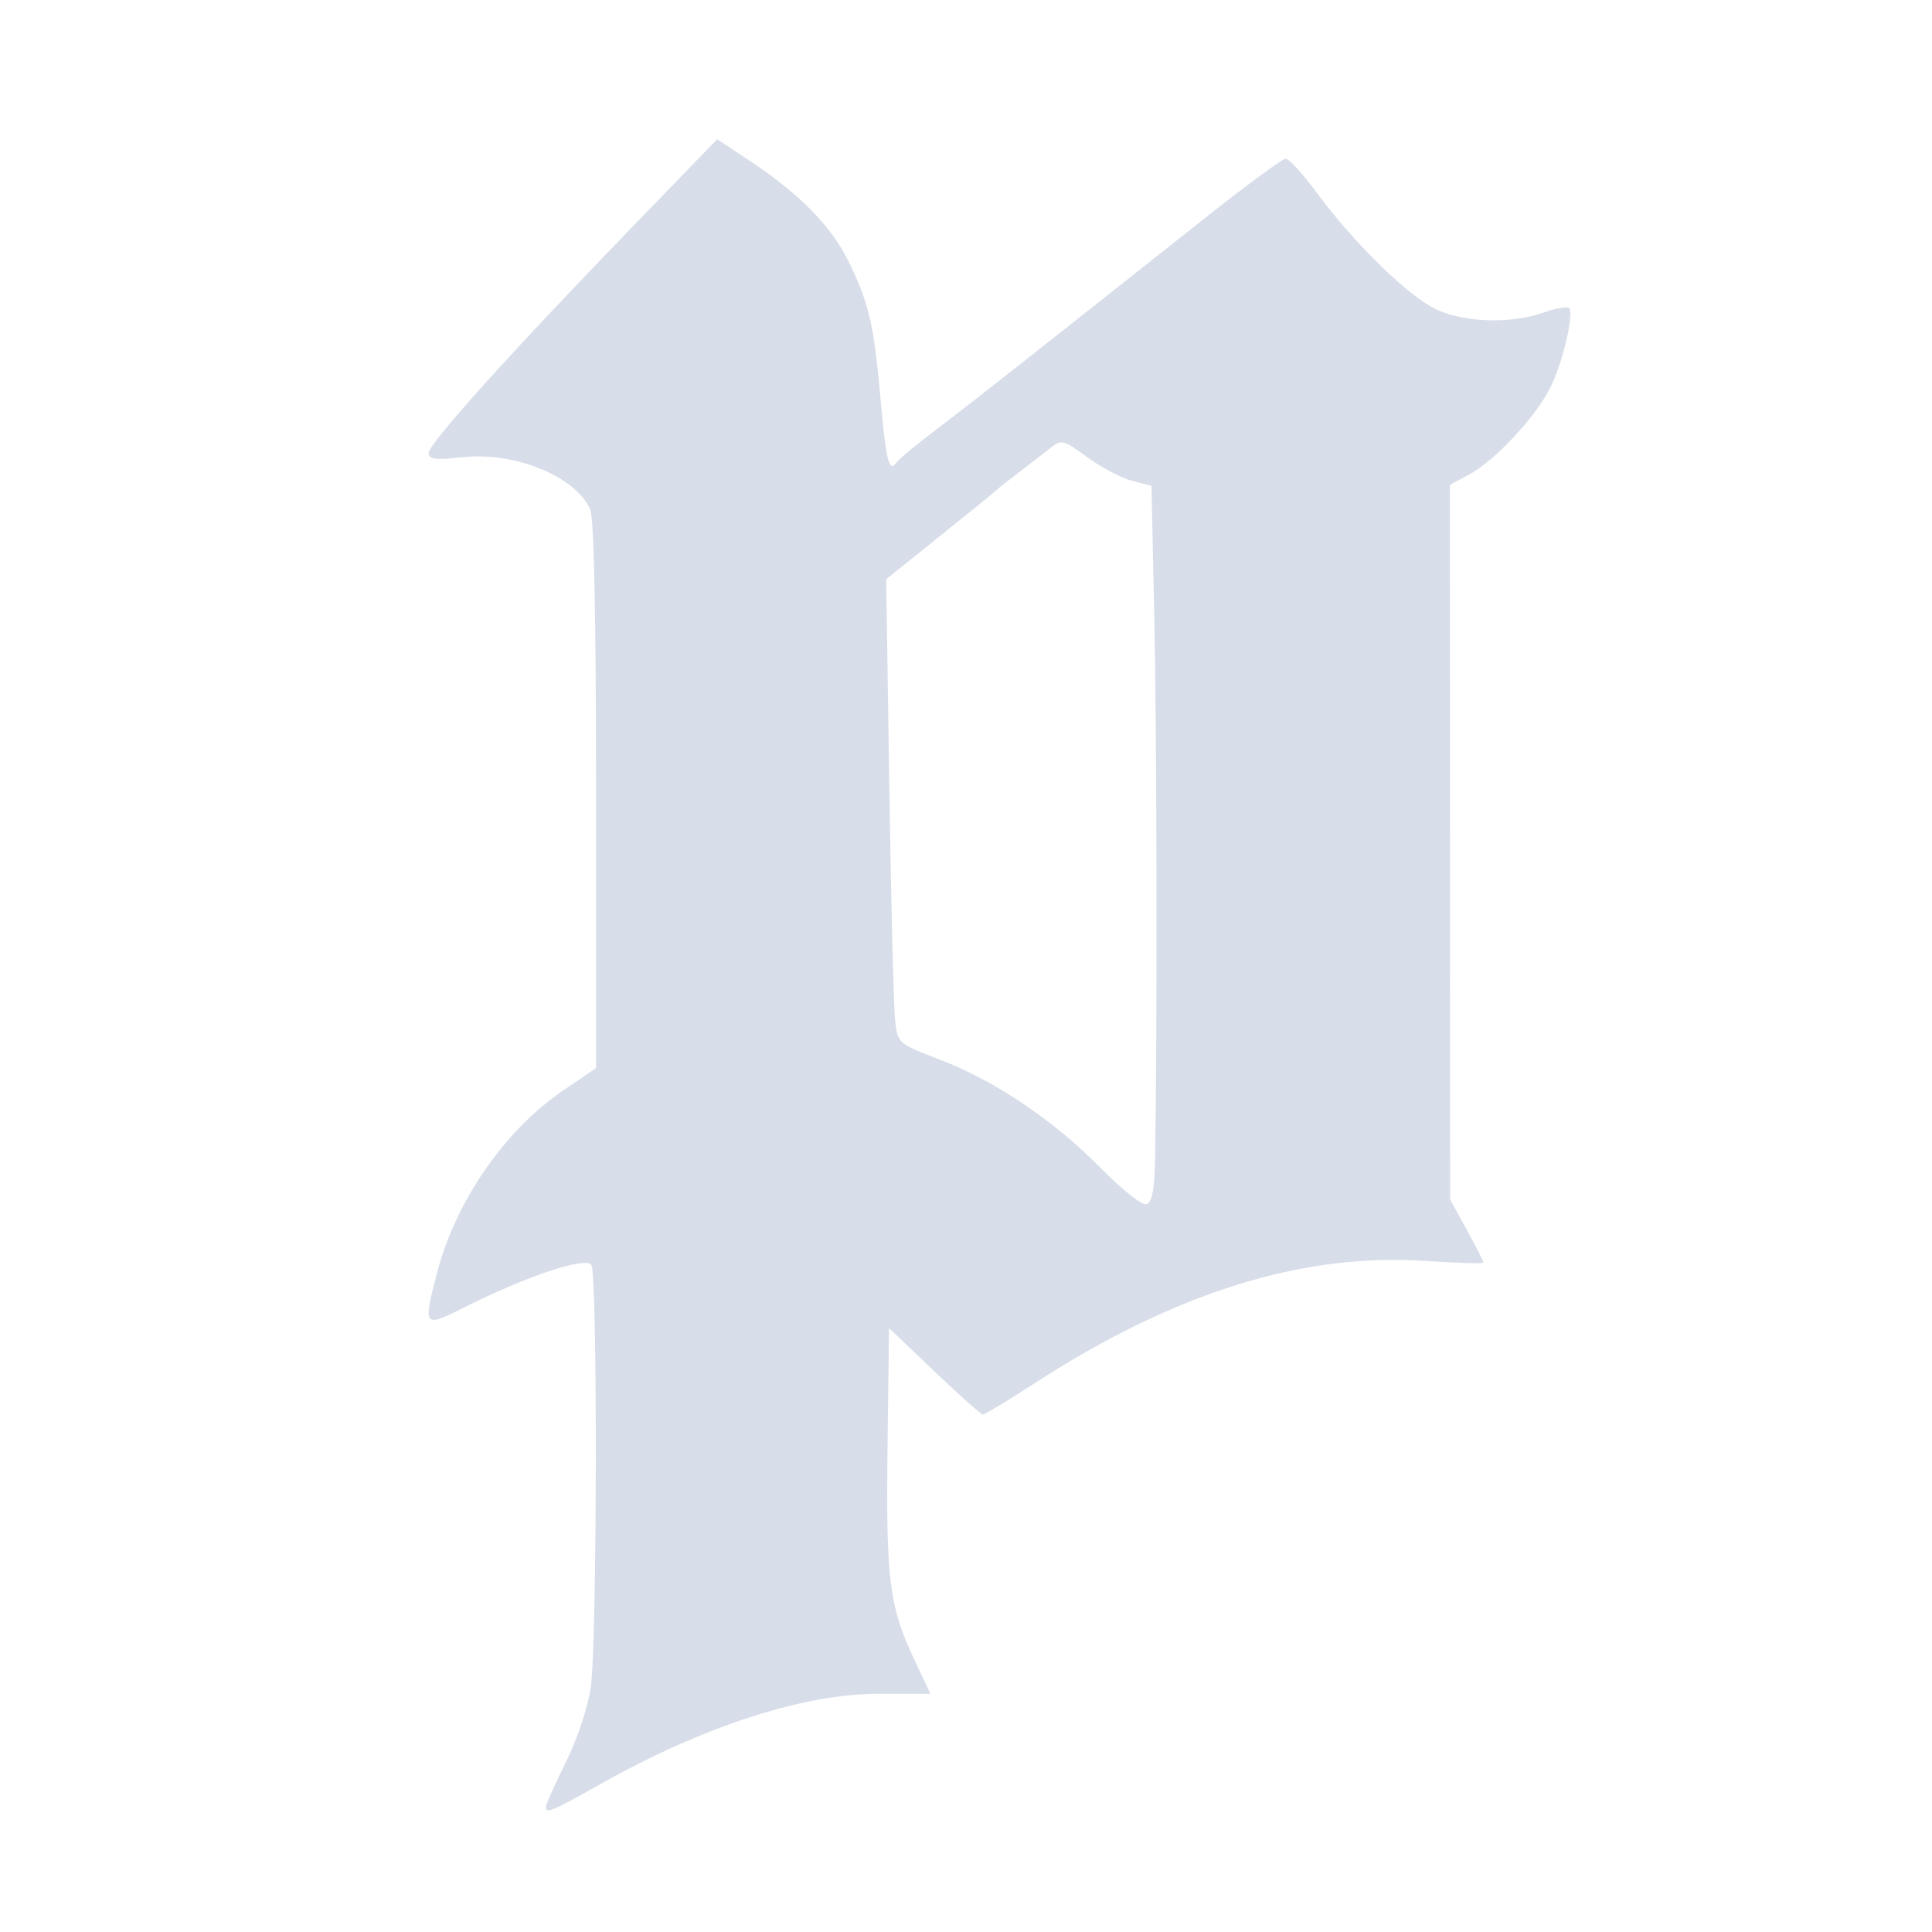 <?xml version='1.0' encoding='UTF-8'?>
<svg xmlns:inkscape="http://www.inkscape.org/namespaces/inkscape" xmlns:sodipodi="http://sodipodi.sourceforge.net/DTD/sodipodi-0.dtd" xmlns="http://www.w3.org/2000/svg" xmlns:svg="http://www.w3.org/2000/svg" xmlns:rdf="http://www.w3.org/1999/02/22-rdf-syntax-ns#" xmlns:cc="http://creativecommons.org/ns#" xmlns:dc="http://purl.org/dc/elements/1.1/" width="64" height="64" version="1.1" viewBox="0 0 16.933 16.933" id="svg7" sodipodi:docname="steam_icon_1184370.svg" inkscape:version="1.4 (e7c3feb100, 2024-10-09)">
  <sodipodi:namedview id="namedview7" pagecolor="#9c4444" bordercolor="#000000" borderopacity="0.25" inkscape:showpageshadow="2" inkscape:pageopacity="0.0" inkscape:pagecheckerboard="0" inkscape:deskcolor="#d1d1d1" inkscape:zoom="4.3531261" inkscape:cx="35.951175" inkscape:cy="39.741555" inkscape:window-width="1183" inkscape:window-height="941" inkscape:window-x="35" inkscape:window-y="32" inkscape:window-maximized="0" inkscape:current-layer="svg7" showgrid="false"/>
  <defs id="defs2">
    <style id="current-color-scheme" type="text/css">.ColorScheme-Text {color:#d8dee9} .ColorScheme-Highlight {color:#3b4252}</style></defs>
  <path style="fill:currentColor;fill-opacity:1;stroke:none;stroke-width:0.426;stroke-dasharray:none;stroke-dashoffset:2.2;stroke-opacity:0.3" d="m 4.784,15.835 c 0,-0.02 0.079,-0.195 0.175,-0.39 0.101,-0.204 0.194,-0.483 0.219,-0.661 0.055,-0.382 0.06,-3.611 0.005,-3.697 -0.048,-0.075 -0.562,0.095 -1.096,0.363 C 3.708,11.641 3.705,11.638 3.831,11.153 3.995,10.525 4.425,9.904 4.936,9.557 L 5.224,9.361 v -2.393 c 0,-1.574 -0.018,-2.432 -0.052,-2.506 C 5.043,4.176 4.513,3.959 4.062,4.007 3.813,4.034 3.757,4.027 3.757,3.969 c 0,-0.081 0.734,-0.896 1.795,-1.991 L 6.286,1.22 6.568,1.407 C 6.999,1.693 7.274,1.97 7.426,2.27 7.612,2.64 7.66,2.839 7.717,3.489 7.766,4.042 7.792,4.148 7.857,4.053 7.875,4.025 8.034,3.895 8.209,3.762 8.51,3.534 9.045,3.113 10.557,1.914 c 0.363,-0.288 0.684,-0.524 0.712,-0.524 0.028,-9.75e-5 0.153,0.137 0.277,0.306 0.32,0.433 0.791,0.894 1.035,1.012 0.248,0.12 0.66,0.133 0.952,0.03 0.11,-0.039 0.21,-0.055 0.222,-0.036 0.04,0.065 -0.064,0.493 -0.169,0.699 -0.133,0.261 -0.484,0.636 -0.706,0.756 l -0.172,0.093 9.07e-4,3.132 9.08e-4,3.132 0.146,0.265 c 0.08,0.146 0.146,0.274 0.146,0.286 0,0.012 -0.226,0.006 -0.502,-0.013 -1.088,-0.074 -2.213,0.279 -3.45,1.083 -0.223,0.145 -0.419,0.263 -0.435,0.263 -0.016,0 -0.208,-0.171 -0.426,-0.379 l -0.397,-0.379 -0.013,1.052 c -0.014,1.152 0.016,1.391 0.233,1.85 l 0.143,0.303 h -0.451 c -0.661,0 -1.541,0.285 -2.438,0.79 -0.433,0.244 -0.483,0.264 -0.483,0.201 z m 5.34,-5.705 c 0.019,-1.095 0.015,-3.662 -0.007,-4.701 L 10.092,4.258 9.922,4.214 C 9.828,4.19 9.651,4.097 9.53,4.008 9.32,3.853 9.304,3.849 9.207,3.926 9.151,3.971 9.032,4.062 8.943,4.13 8.854,4.197 8.756,4.274 8.727,4.301 8.698,4.328 8.47,4.513 8.22,4.713 l -0.453,0.363 0.028,1.838 c 0.015,1.011 0.038,1.927 0.051,2.035 0.023,0.195 0.028,0.199 0.389,0.337 0.484,0.185 0.999,0.531 1.412,0.951 0.197,0.2 0.365,0.331 0.404,0.316 0.048,-0.018 0.069,-0.138 0.073,-0.424 z" id="path1-7-3" class="ColorScheme-Text"/>
</svg>
